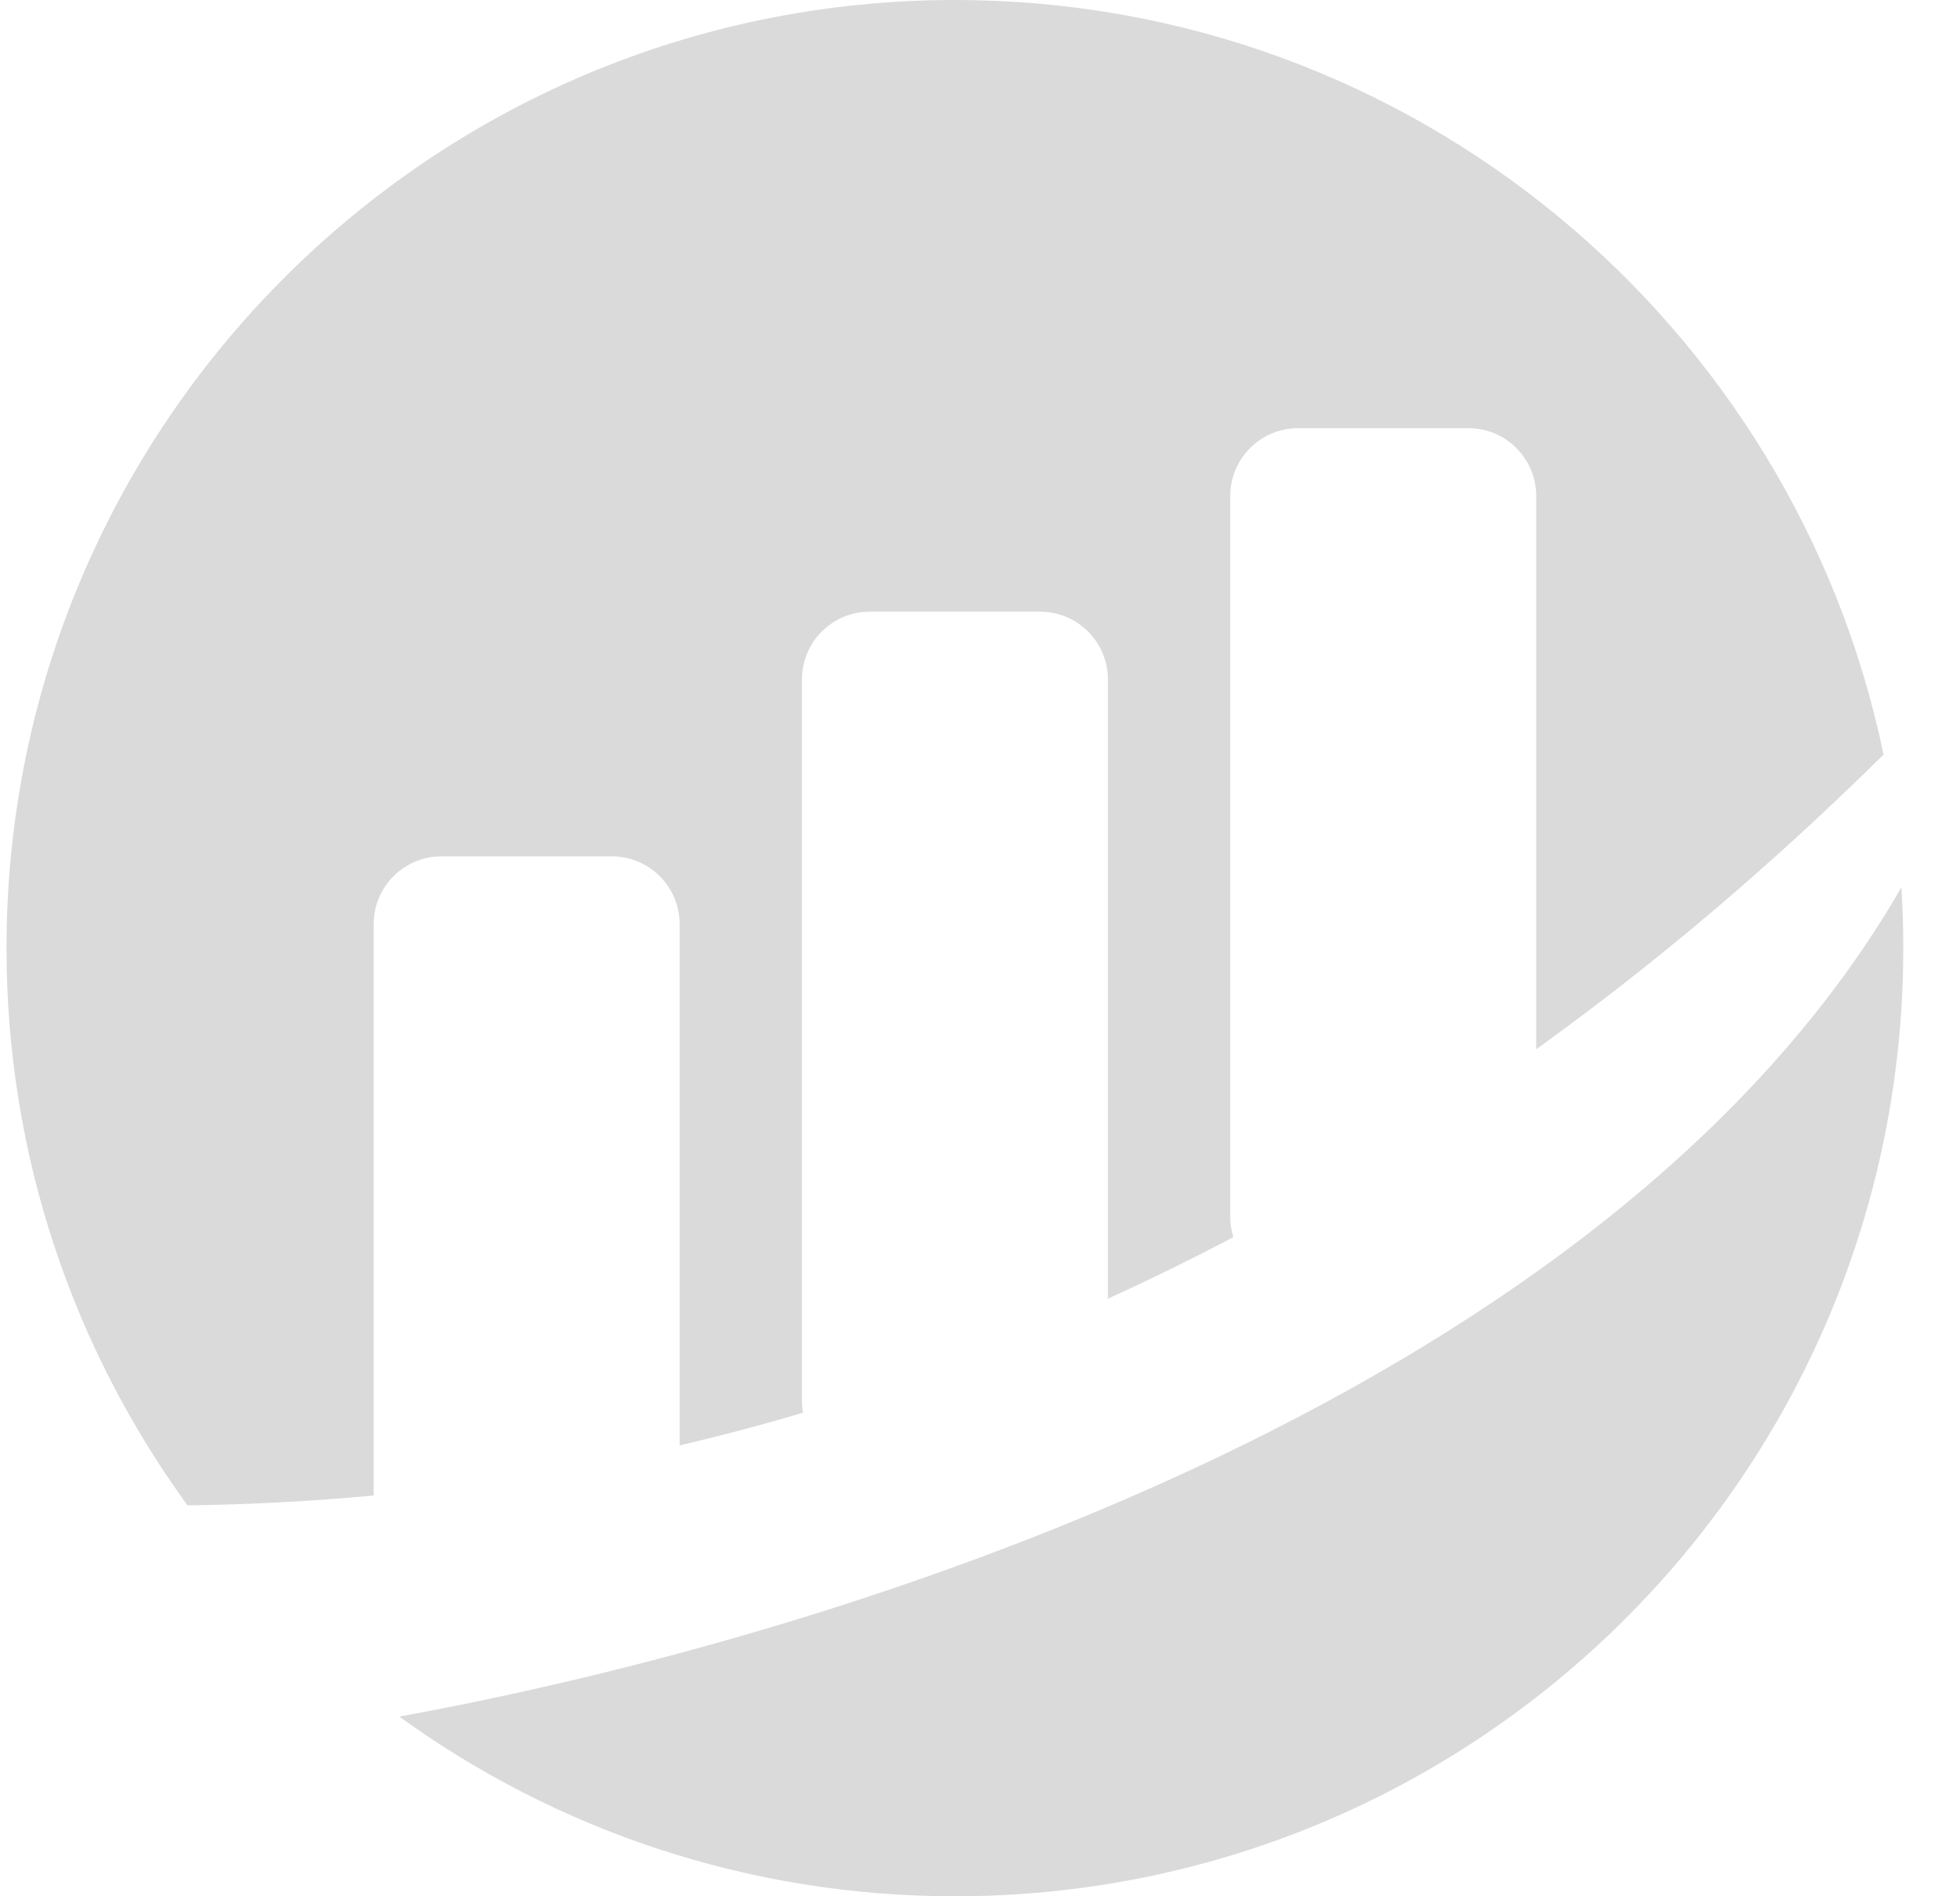 <svg width="31" height="30" viewBox="0 0 31 30" fill="none" xmlns="http://www.w3.org/2000/svg">
<path fill-rule="evenodd" clip-rule="evenodd" d="M30.103 15C30.103 23.284 23.388 30 15.103 30C11.821 30 8.784 28.945 6.315 27.157C13.759 25.8 25.532 21.918 30.073 14.039C30.093 14.357 30.103 14.677 30.103 15Z" fill="#DADADA"/>
<path fill-rule="evenodd" clip-rule="evenodd" d="M0.103 15C0.103 18.294 1.166 21.341 2.966 23.816C3.972 23.802 4.954 23.749 5.91 23.659V14.62C5.91 14.028 6.39 13.548 6.981 13.548H9.677C10.269 13.548 10.749 14.028 10.749 14.62V22.868C11.415 22.711 12.066 22.538 12.702 22.35C12.69 22.287 12.684 22.221 12.684 22.154V10.749C12.684 10.157 13.164 9.677 13.755 9.677H16.451C17.043 9.677 17.523 10.157 17.523 10.749V20.546C18.208 20.234 18.869 19.908 19.507 19.572C19.475 19.471 19.458 19.363 19.458 19.251V7.846C19.458 7.254 19.938 6.774 20.53 6.774H23.226C23.817 6.774 24.297 7.254 24.297 7.846V16.6C26.659 14.902 28.495 13.216 29.791 11.938C28.377 5.122 22.338 0 15.104 0C6.819 0 0.103 6.716 0.103 15Z" fill="#DADADA"/>
</svg>
